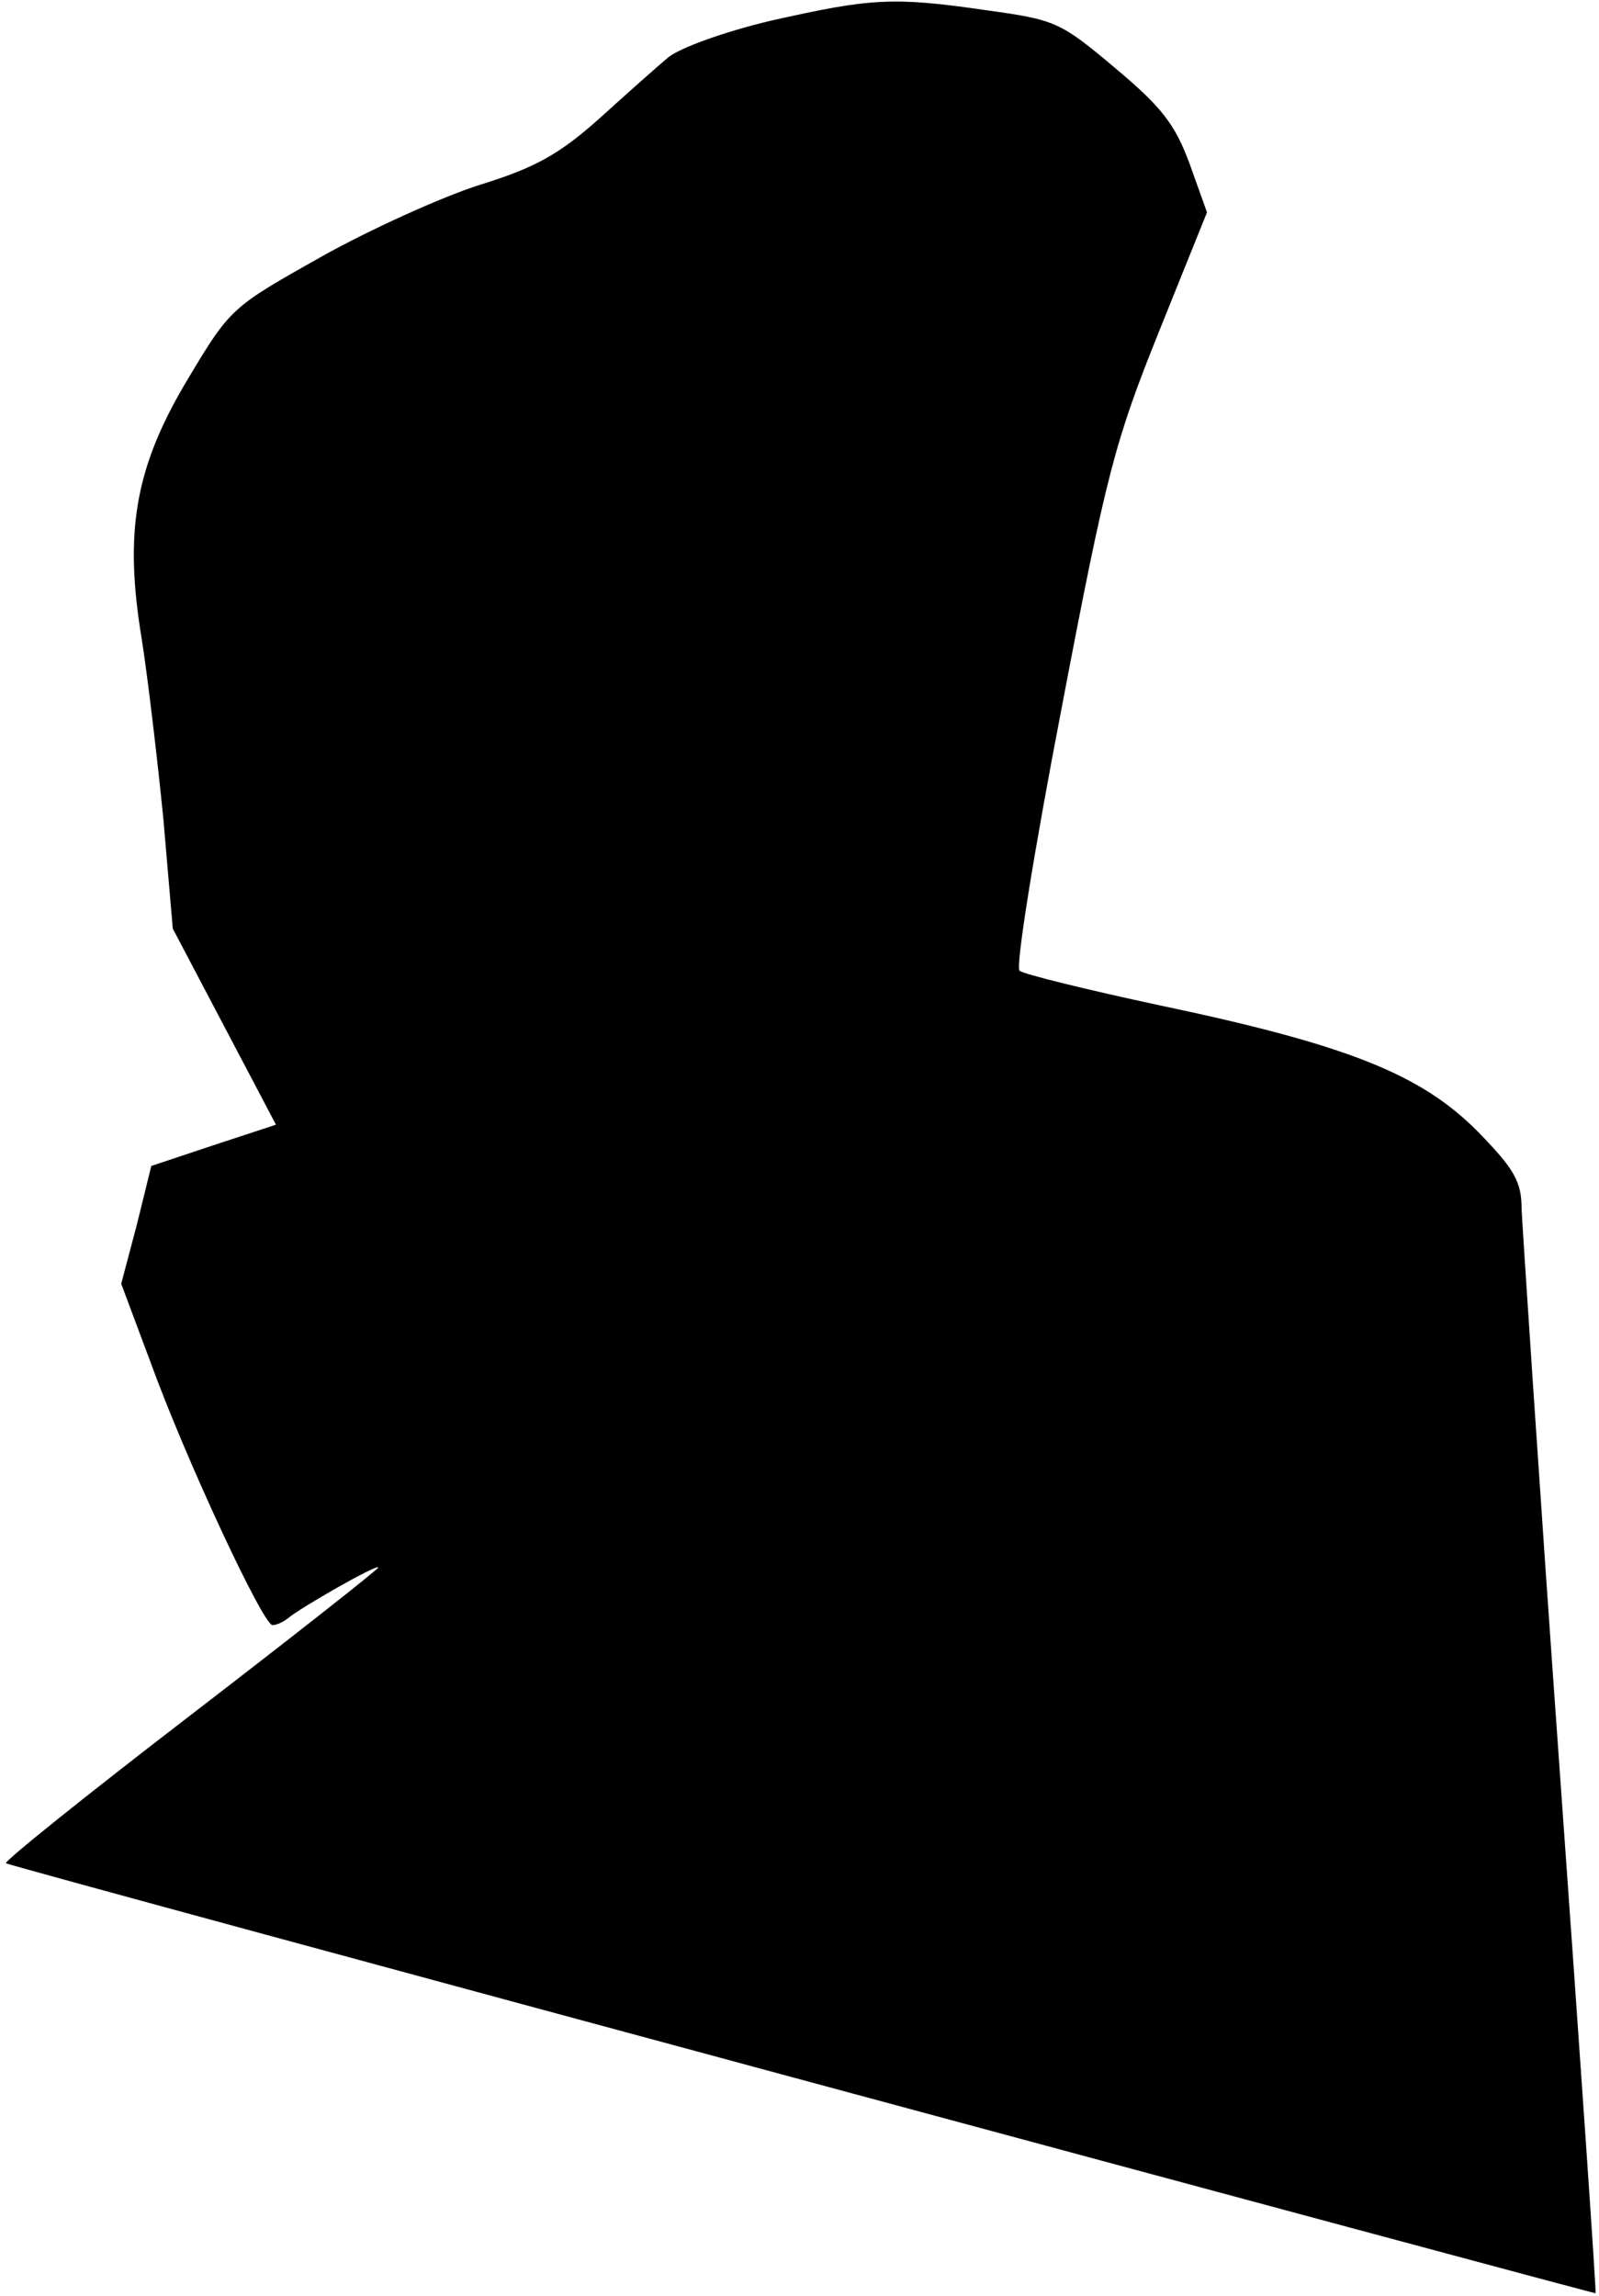 <?xml version="1.0" standalone="no"?>
<!DOCTYPE svg PUBLIC "-//W3C//DTD SVG 20010904//EN"
 "http://www.w3.org/TR/2001/REC-SVG-20010904/DTD/svg10.dtd">
<svg version="1.0" xmlns="http://www.w3.org/2000/svg"
 width="186pt" height="267pt" viewBox="0 0 186 267"
 preserveAspectRatio="xMidYMid meet">
<g transform="translate(0,267) scale(0.1,-0.1)"
fill="#000000" stroke="none">
<path fill="#000000" stroke="none" d="M897 2646 c-55 -13 -107 -32 -120 -43
-12 -10 -48 -42 -80 -71 -46 -41 -74 -57 -139 -77 -44 -14 -128 -52 -185 -84
-103 -58 -105 -59 -154 -141 -62 -103 -75 -178 -54 -304 7 -45 18 -138 25
-208 l11 -128 60 -114 60 -114 -73 -24 -72 -24 -17 -69 -18 -68 34 -91 c41
-113 131 -306 142 -306 5 0 13 4 18 8 14 12 105 64 105 59 0 -2 -99 -80 -220
-173 -121 -93 -217 -170 -213 -171 31 -11 1848 -501 1849 -500 1 1 -18 277
-42 612 -24 336 -43 627 -44 648 0 33 -8 47 -52 92 -66 66 -151 100 -370 146
-84 18 -157 36 -162 40 -5 4 17 140 49 306 52 273 62 310 113 437 l56 139 -20
56 c-17 46 -32 66 -87 112 -64 54 -70 56 -149 67 -110 16 -135 14 -251 -12z"/>
</g>
</svg>
